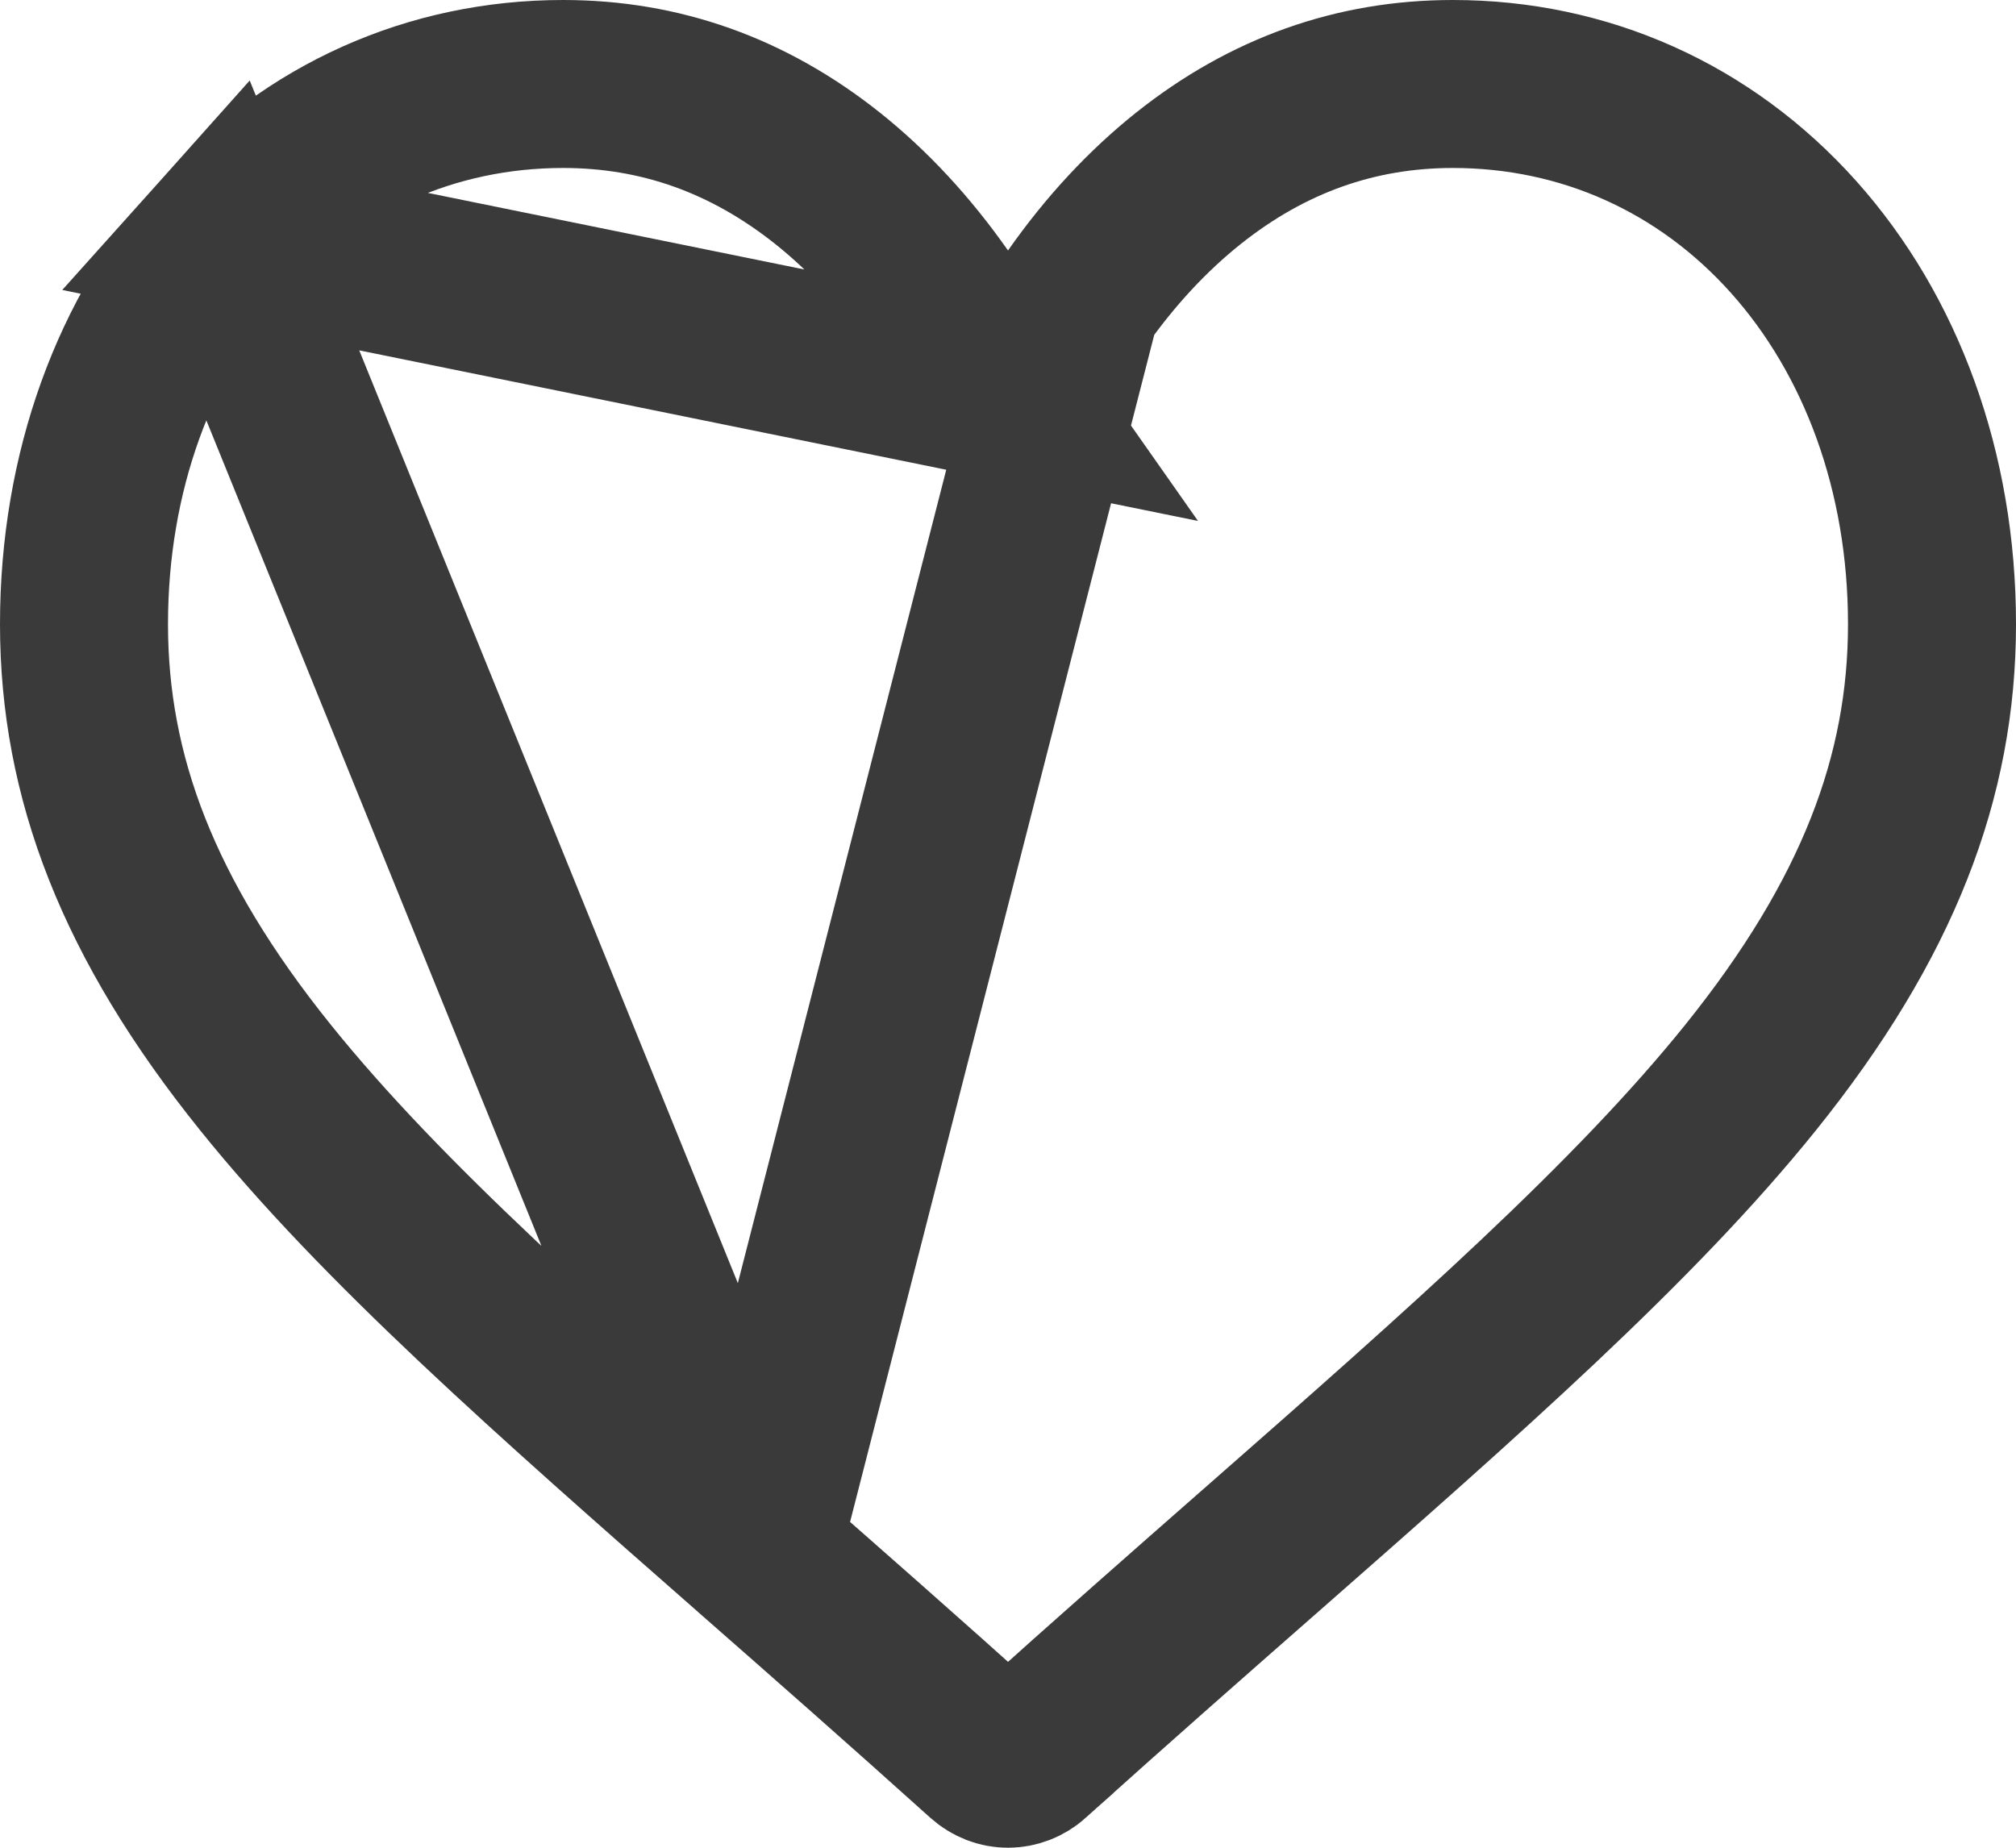 <svg width="24" height="22" viewBox="0 0 24 22" fill="none" xmlns="http://www.w3.org/2000/svg">
<path d="M12 4.722L11.181 3.556C10.781 2.986 10.335 2.508 9.852 2.123L9.852 2.123C8.906 1.37 7.856 1 6.704 1C5.137 1 3.703 1.642 2.649 2.82L12 4.722ZM12 4.722L12.819 3.556M12 4.722L12.819 3.556M12.819 3.556C13.219 2.986 13.665 2.508 14.148 2.123C15.094 1.37 16.144 1 17.296 1C18.863 1 20.297 1.642 21.351 2.82C22.397 3.989 23 5.618 23 7.431C23 9.245 22.357 10.944 20.841 12.829L20.841 12.829C19.454 14.553 17.441 16.325 15.002 18.467L15.002 18.467L14.98 18.486C14.16 19.206 13.227 20.026 12.258 20.898L12.258 20.899C12.183 20.966 12.091 21 12 21C11.909 21 11.818 20.966 11.742 20.898L11.742 20.898C10.766 20.019 9.827 19.194 9.002 18.47L8.999 18.467L8.999 18.467M12.819 3.556L8.999 18.467M8.999 18.467C6.559 16.325 4.546 14.553 3.16 12.829C1.643 10.944 1 9.245 1 7.431C1 5.618 1.603 3.989 2.649 2.82L8.999 18.467Z" stroke="#3A3A3A" stroke-width="2"/>
</svg>
